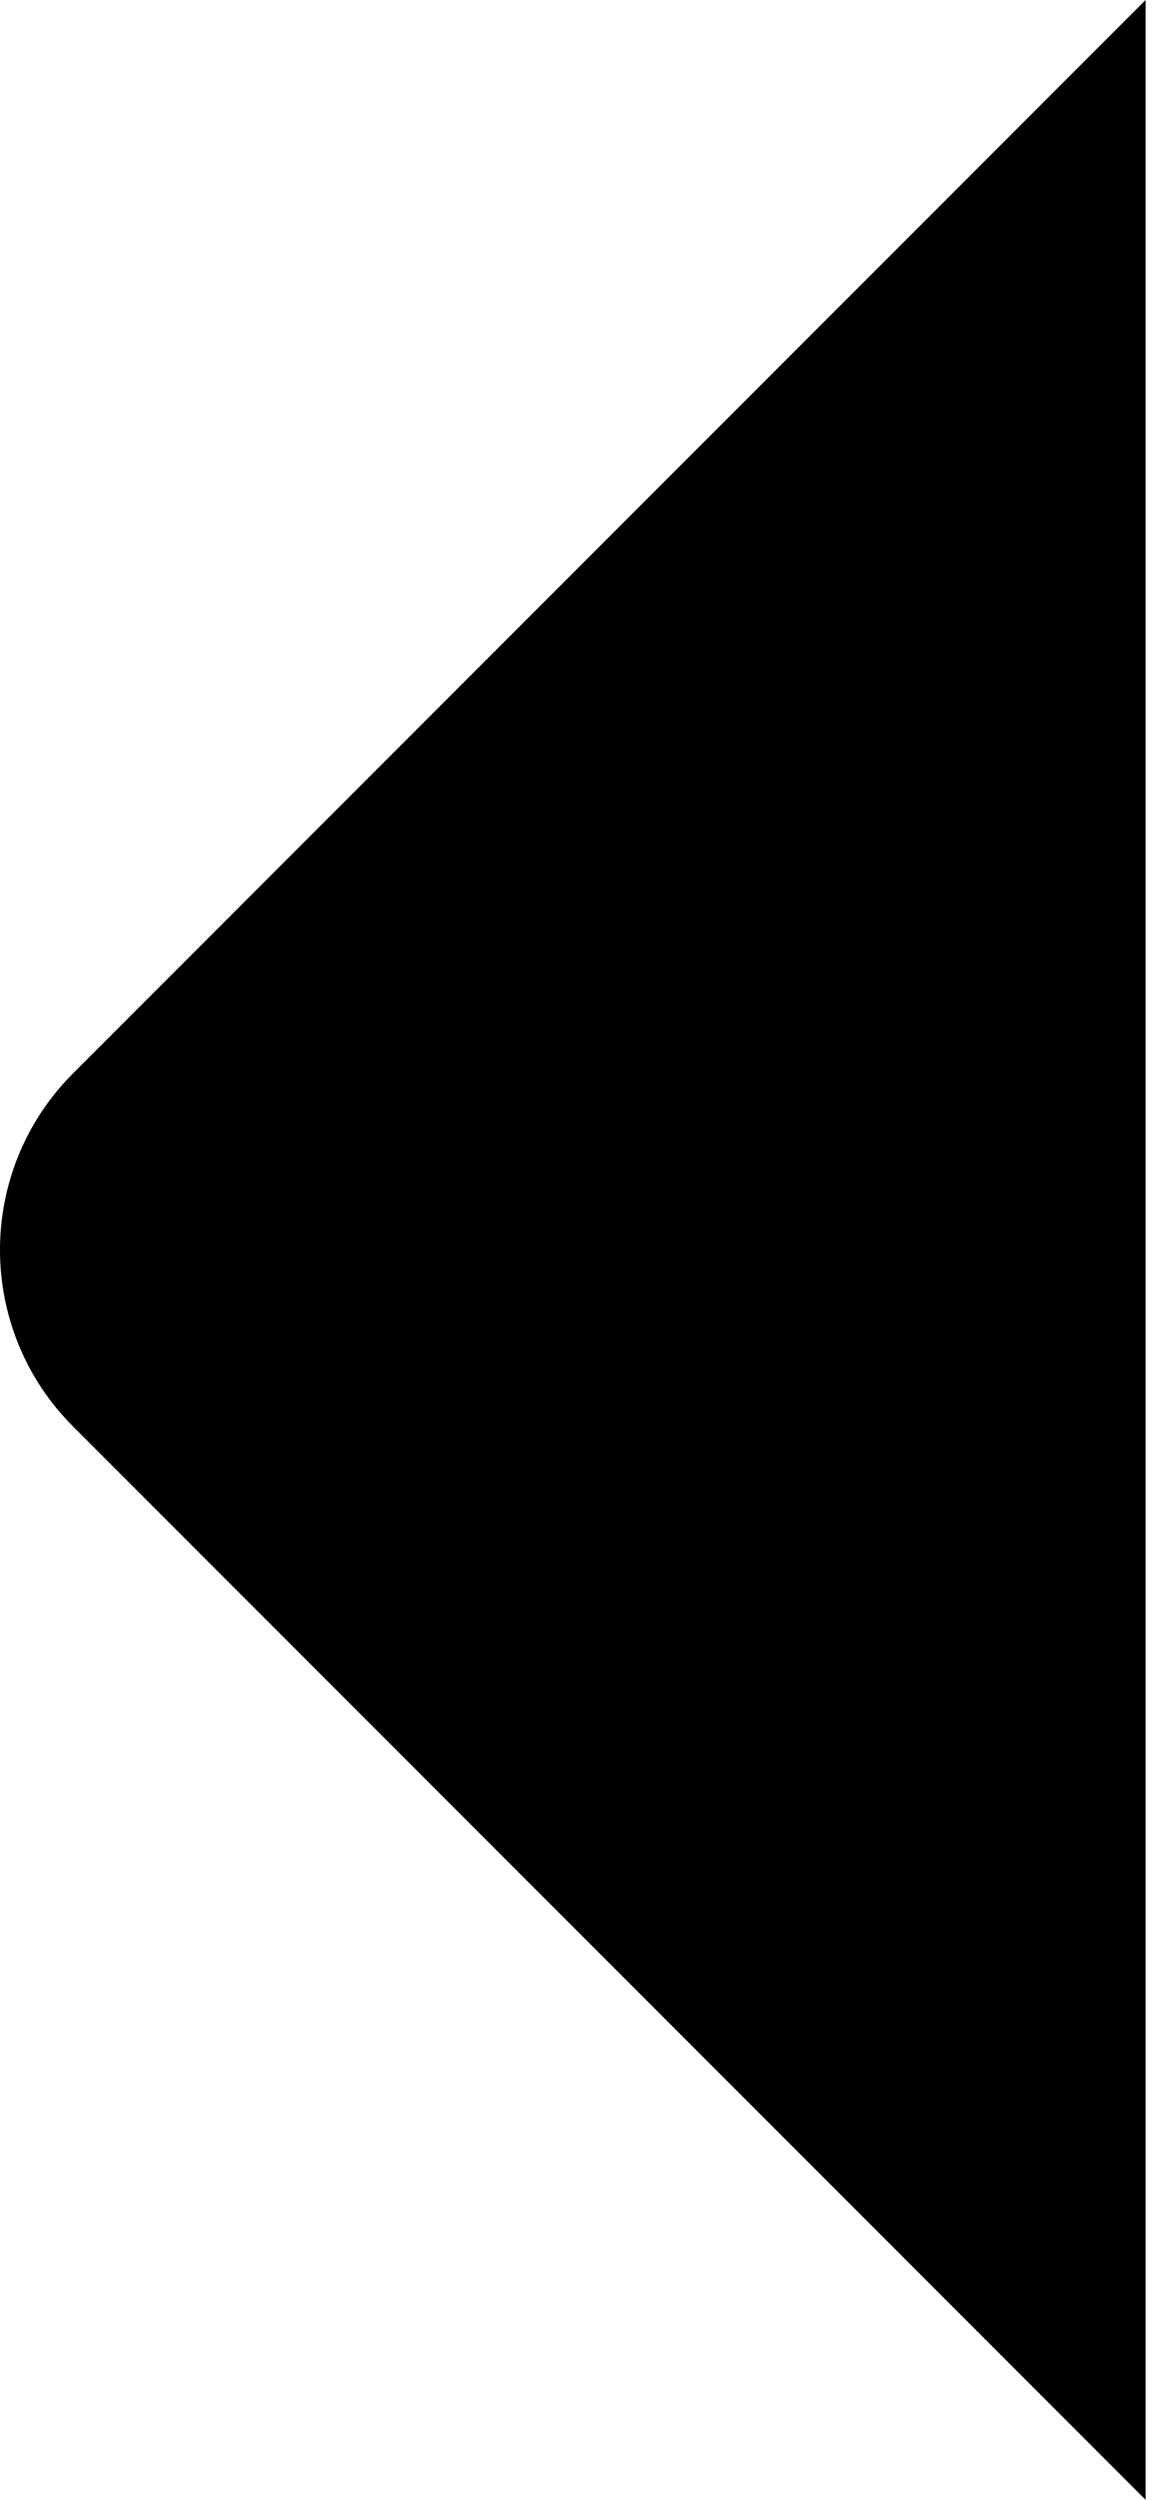 <svg width="12" height="26" viewBox="0 0 12 26" fill="none" xmlns="http://www.w3.org/2000/svg">
<path d="M0.762 11.162L11.923 0V26L0.762 14.838C-0.254 13.823 -0.254 12.177 0.762 11.162Z" fill="black"/>
</svg>
